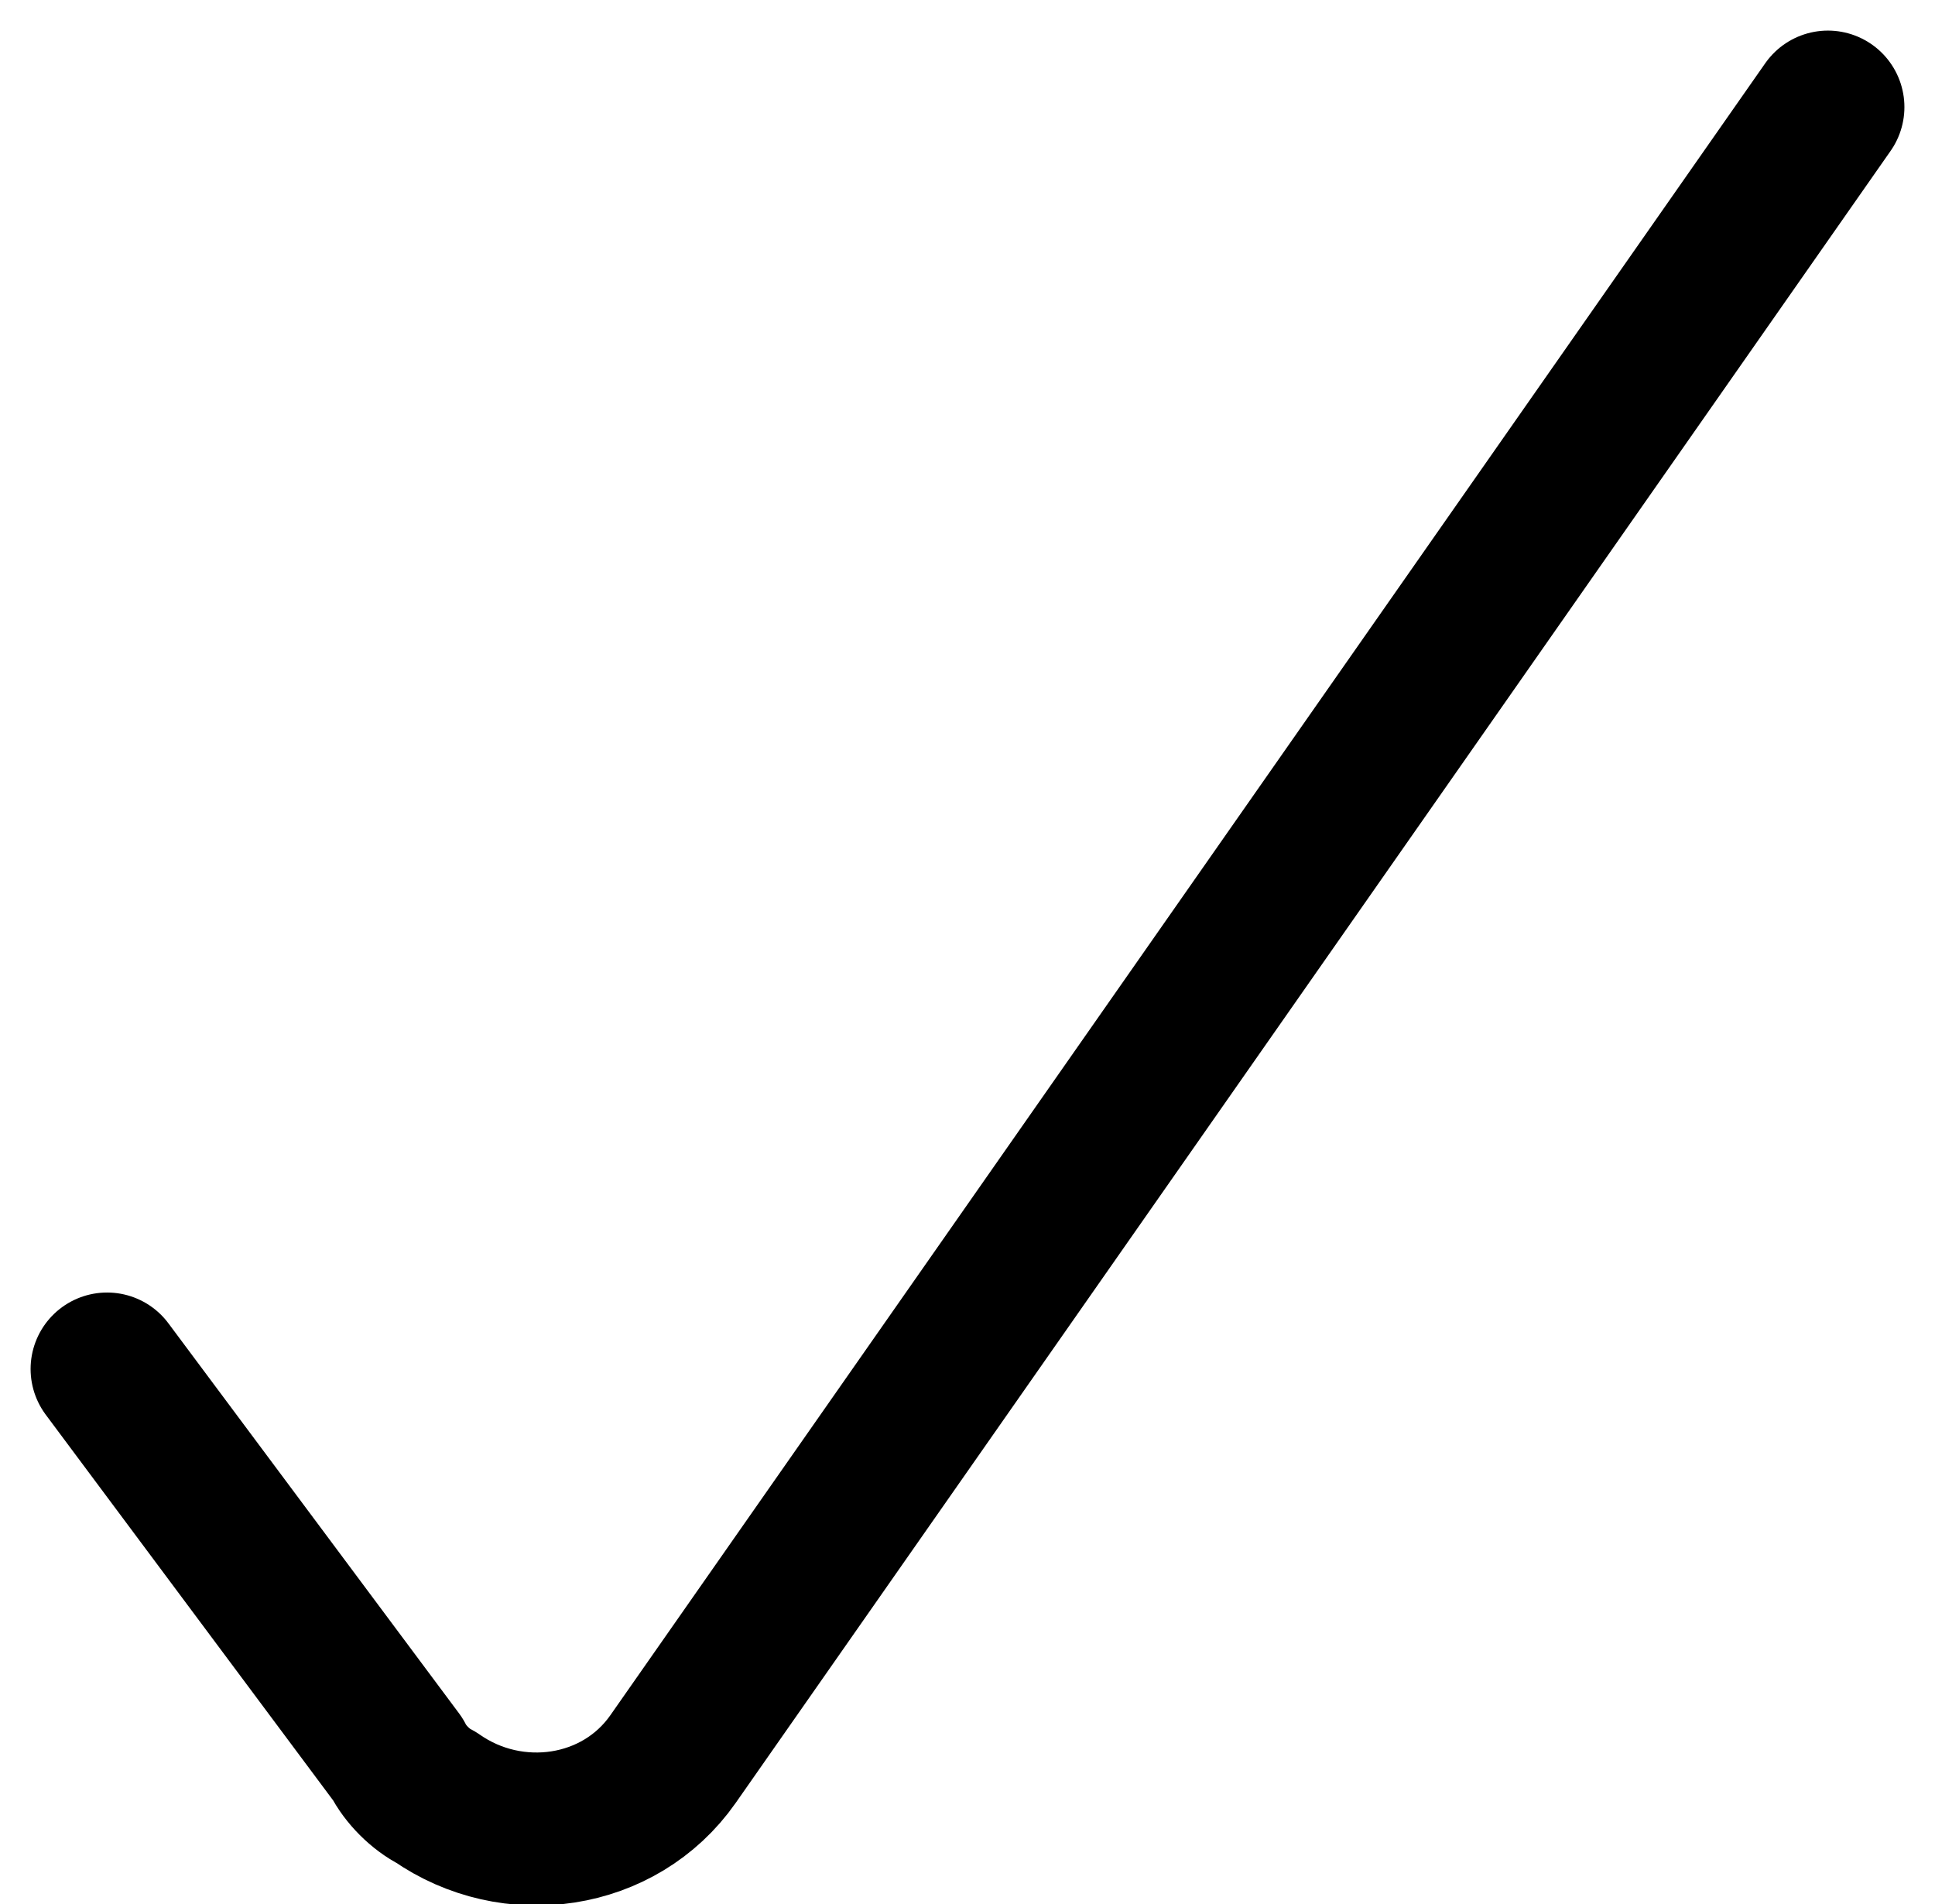 <?xml version="1.0" encoding="utf-8"?>
<!-- Generator: Adobe Illustrator 25.0.0, SVG Export Plug-In . SVG Version: 6.00 Build 0)  -->
<svg version="1.1" id="Слой_1" xmlns="http://www.w3.org/2000/svg" xmlns:xlink="http://www.w3.org/1999/xlink" x="0px" y="0px"
	 viewBox="0 0 25.3 24.9" style="enable-background:new 0 0 25.3 24.9;" xml:space="preserve">
<style type="text/css">
	.checkmark-thin-st0{fill:none;stroke:currentColor;stroke-width:2;stroke-linecap:round;stroke-linejoin:round;}
</style>
<path id="check-1" class="checkmark-thin-st0" d="M23.9,1.4L8.8,23c-0.7,1-2.1,1.2-3.1,0.5c-0.2-0.1-0.4-0.3-0.5-0.5l-3.8-5.1"/>
</svg>

